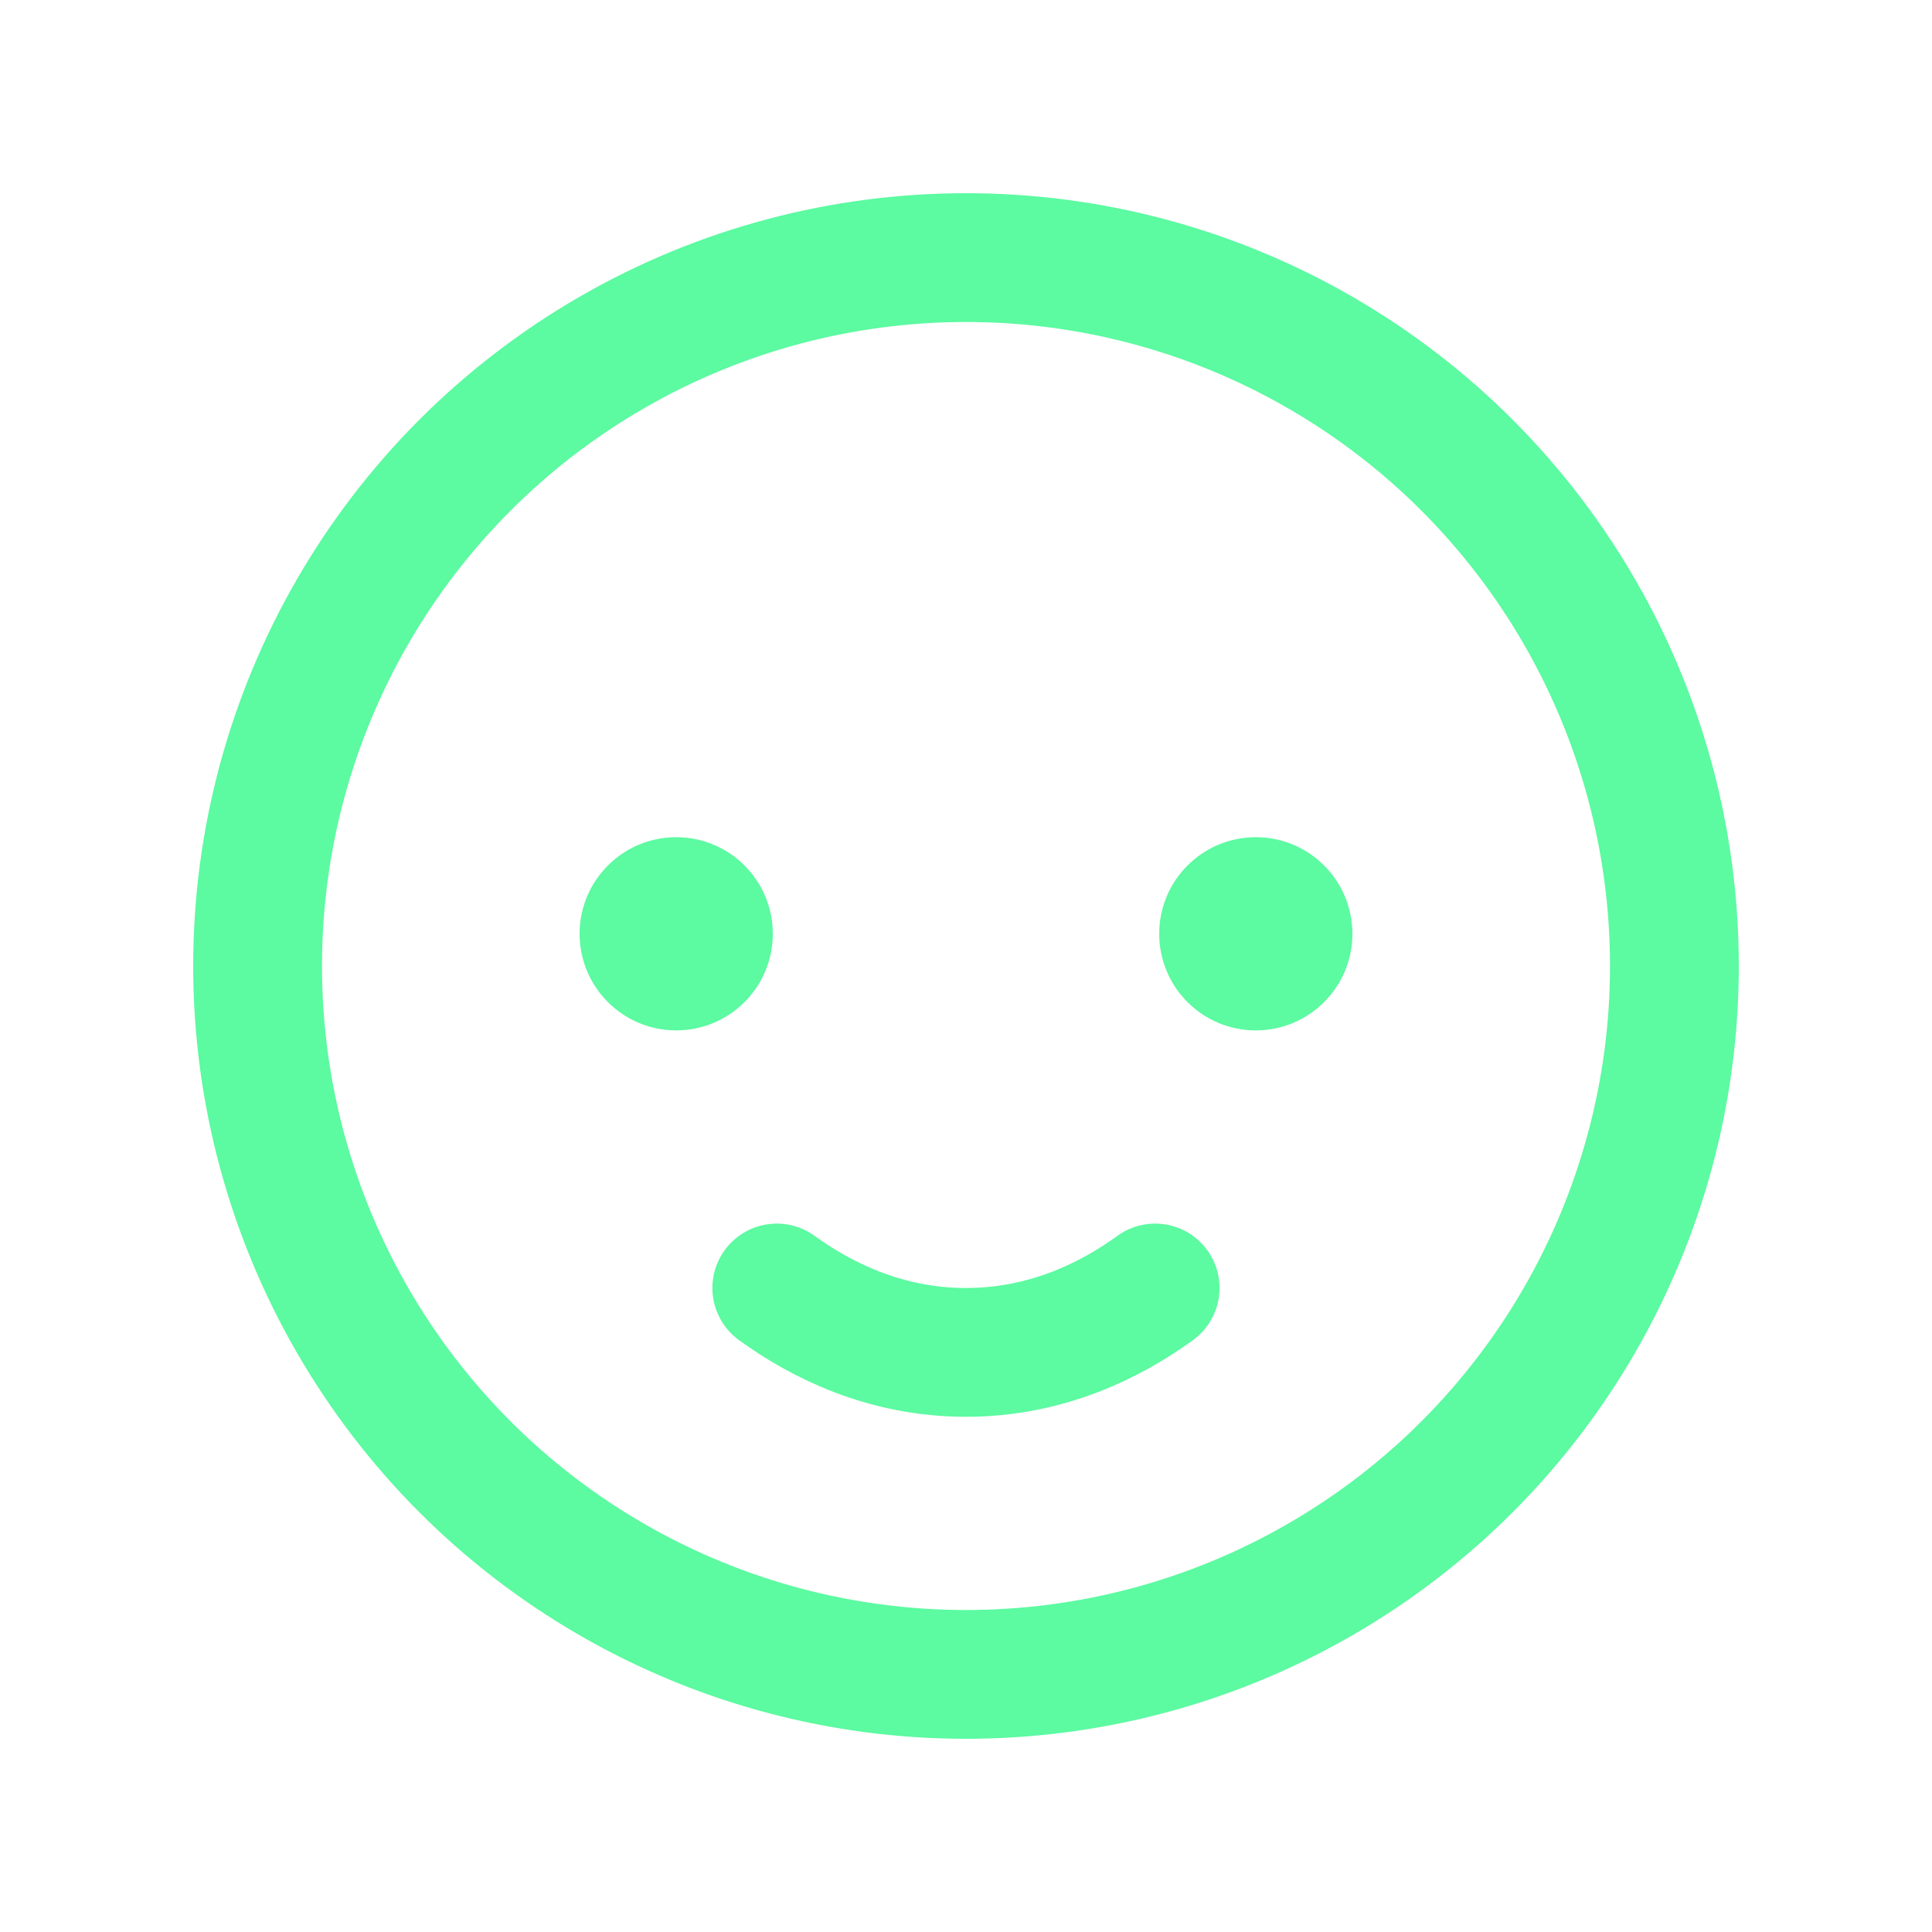 <?xml version="1.0" encoding="UTF-8"?>
<svg width="30px" height="30px" viewBox="0 0 30 30" version="1.1" xmlns="http://www.w3.org/2000/svg" xmlns:xlink="http://www.w3.org/1999/xlink">
    <!-- Generator: Sketch 46.1 (44463) - http://www.bohemiancoding.com/sketch -->
    <title>happy-green</title>
    <desc>Created with Sketch.</desc>
    <defs></defs>
    <g id="Page-1" stroke="none" stroke-width="1" fill="none" fill-rule="evenodd">
        <g id="happy-green">
            <g id="happy" transform="translate(4, 4)">
                <circle id="Oval" stroke="#5CFAA1" stroke-width="2" stroke-linecap="round" stroke-linejoin="round" cx="11" cy="11" r="11"></circle>
                <circle id="Oval" fill="#5CFAA1" fill-rule="nonzero" cx="15.5" cy="10.5" r="1.5"></circle>
                <circle id="Oval" fill="#5CFAA1" fill-rule="nonzero" cx="6.5" cy="10.5" r="1.5"></circle>
                <path d="M8.062,16 C8.75,16.5 9.75,17 11,17 C12.25,17 13.25,16.5 13.937,16" id="Shape" stroke="#5CFAA1" stroke-width="2" stroke-linecap="round" stroke-linejoin="round"></path>
            </g>
        </g>
    </g>
</svg>